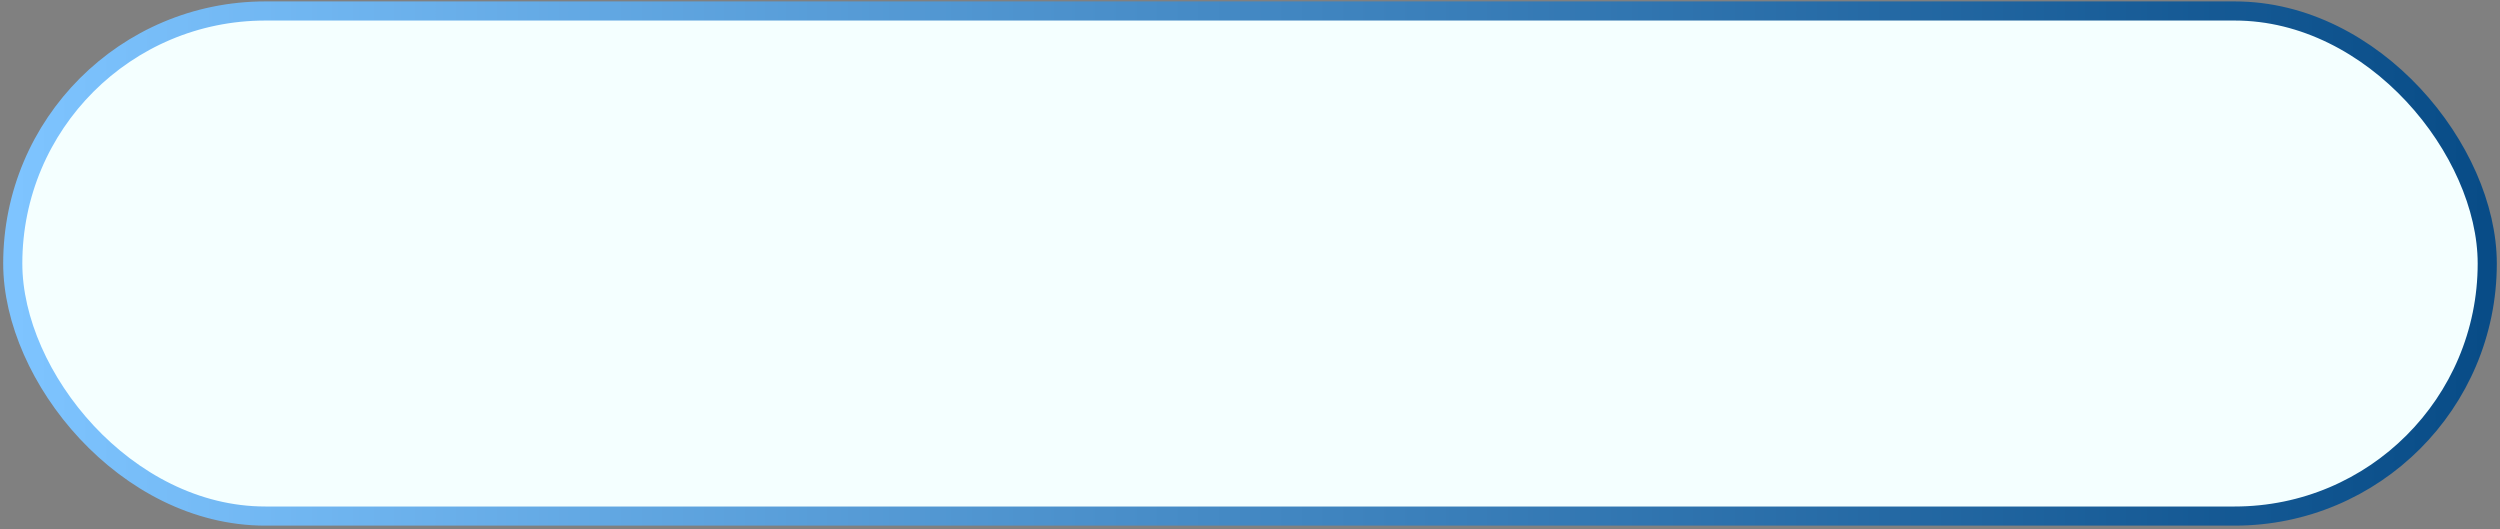 <svg width="392" height="83" viewBox="0 0 392 83" fill="none" xmlns="http://www.w3.org/2000/svg">
<rect x="0" y="0" width="392" height="83" fill="#808080" stroke="none"/>
<rect x="2" y="1.722" width="388" height="79.198" rx="39.599" fill="#F4FFFF" stroke="url(#paint0_linear_675_7)" stroke-width="3"/>
<defs>
<linearGradient id="paint0_linear_675_7" x1="2" y1="41.321" x2="390" y2="41.321" gradientUnits="userSpaceOnUse">
<stop stop-color="#7EC4FF"/>
<stop offset="1" stop-color="#084C87"/>
</linearGradient>
</defs>
</svg>
